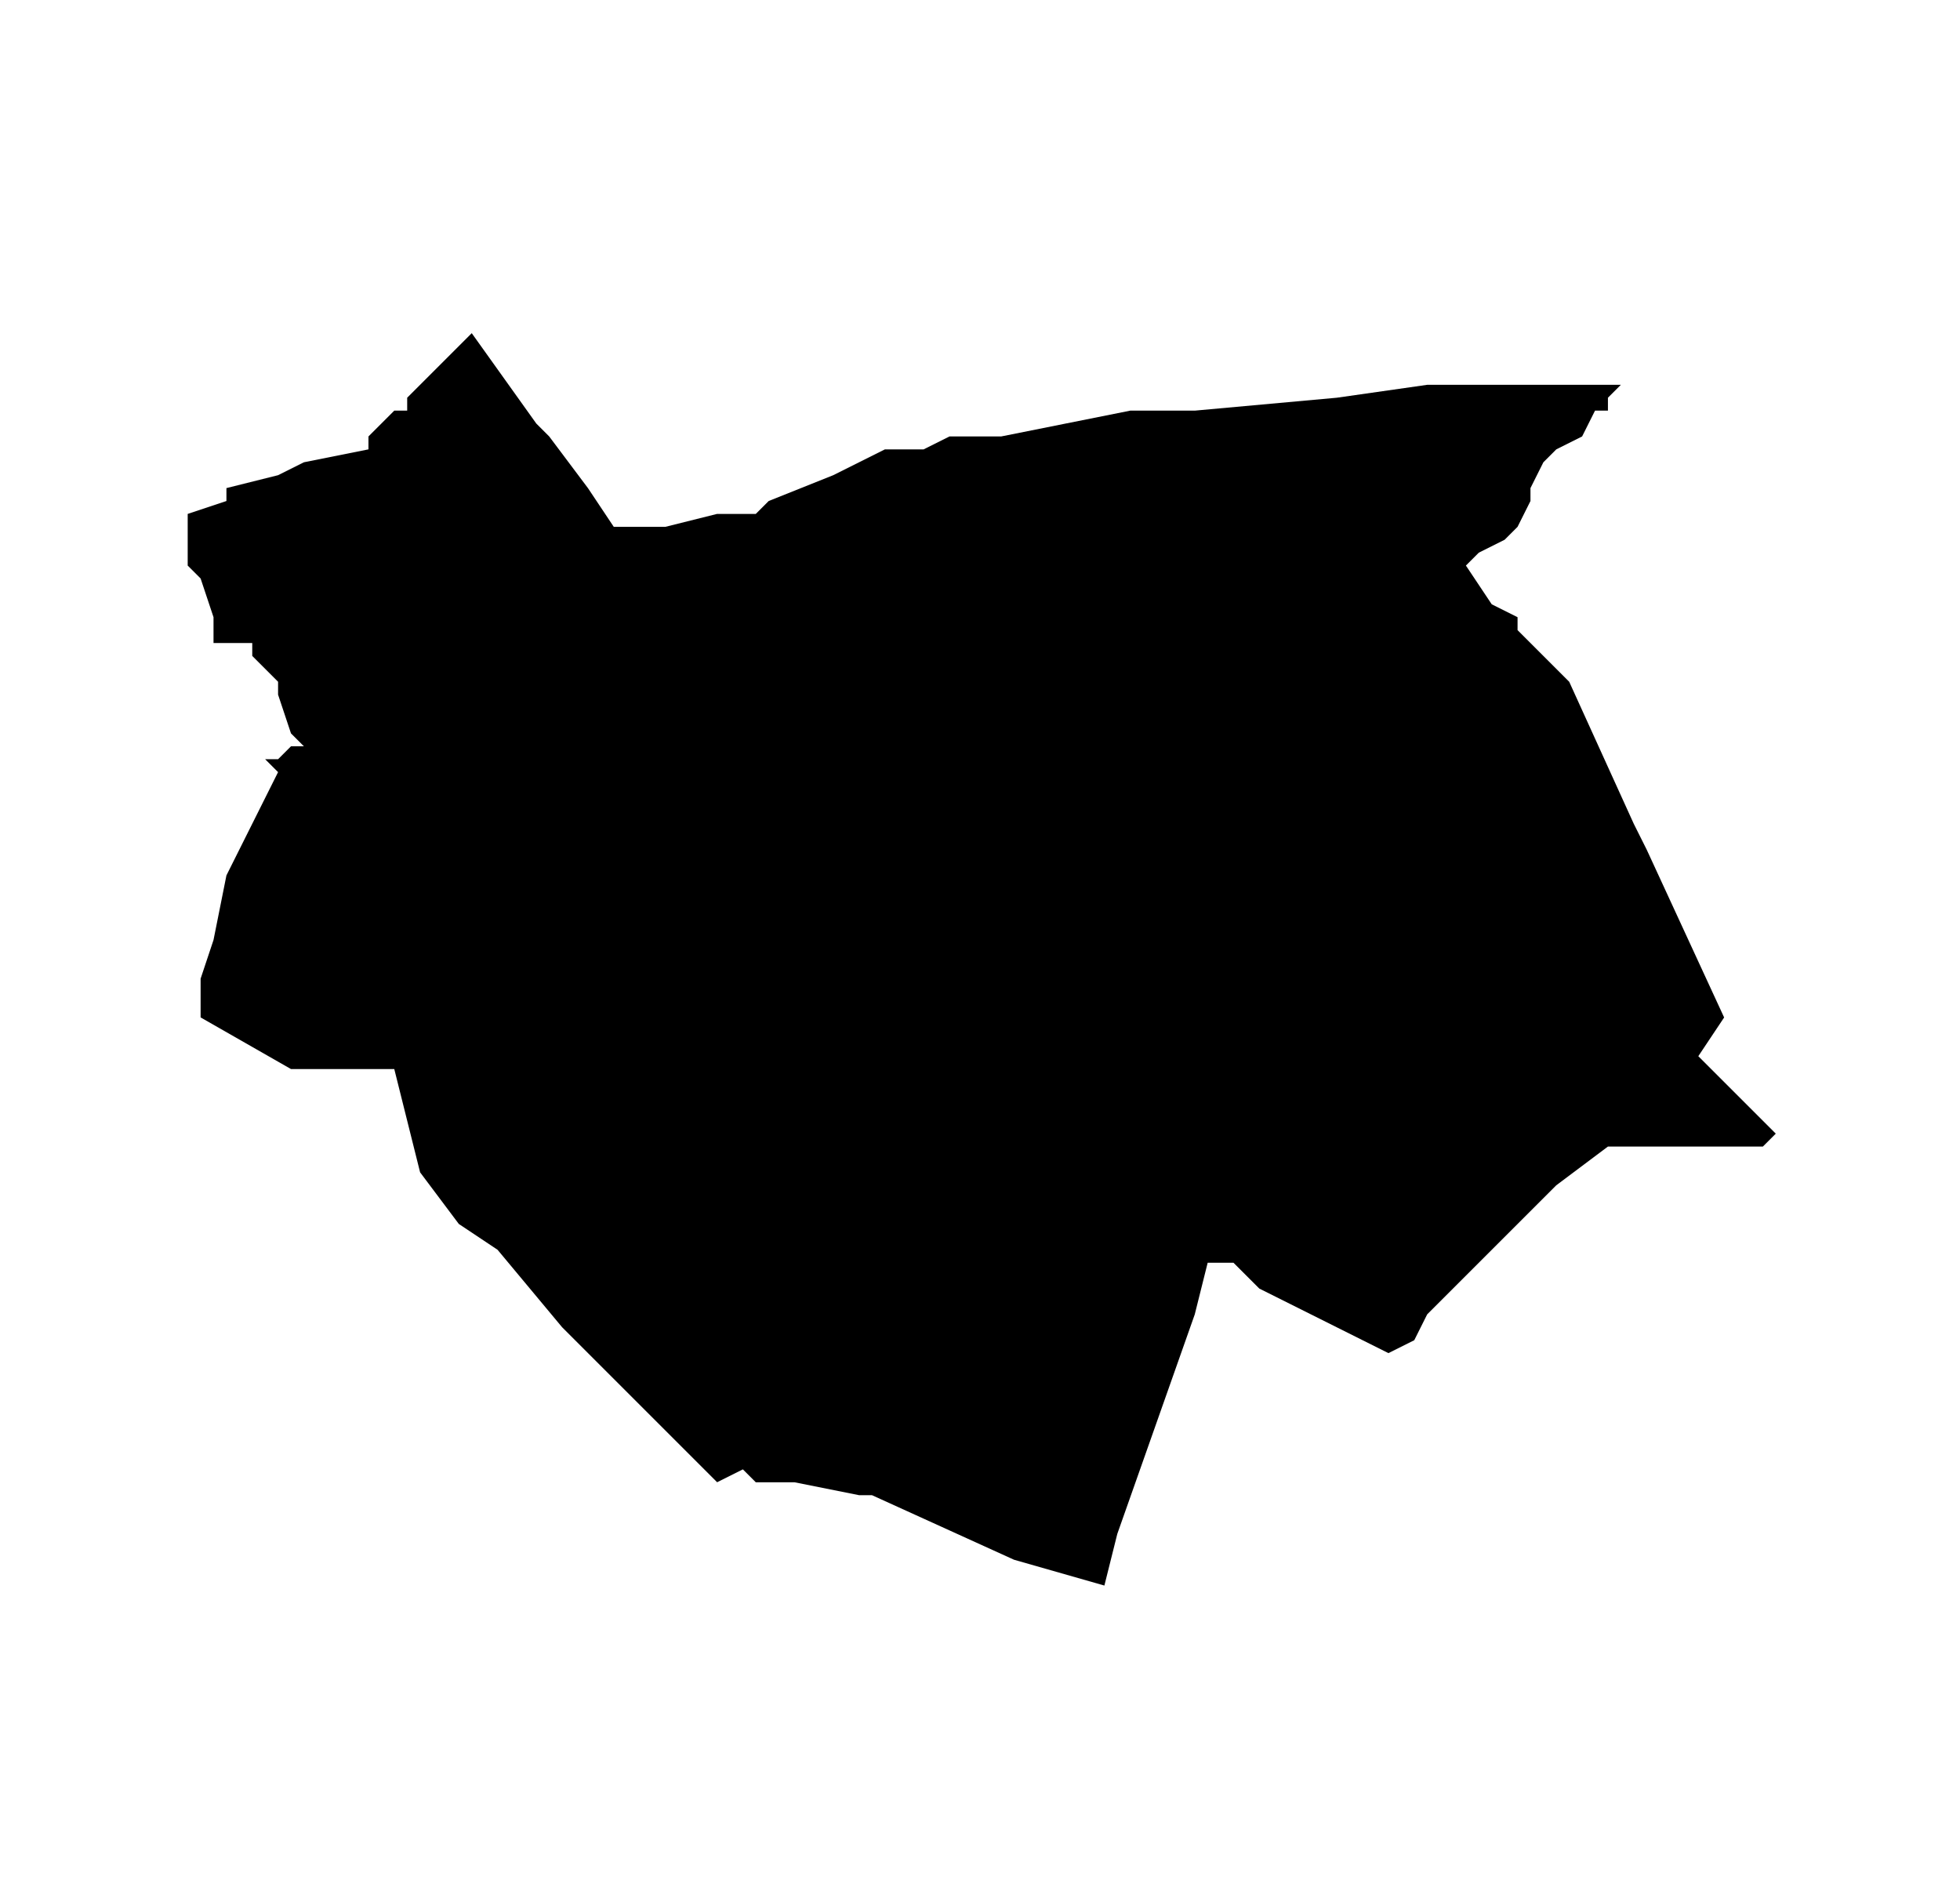 <?xml version="1.0" encoding="UTF-8" standalone="no"?>
<!-- Created with Inkscape (http://www.inkscape.org/) -->

<svg
   xmlns:dc="http://purl.org/dc/elements/1.1/"
   xmlns:cc="http://creativecommons.org/ns#"
   xmlns:rdf="http://www.w3.org/1999/02/22-rdf-syntax-ns#"
   xmlns:svg="http://www.w3.org/2000/svg"
   xmlns="http://www.w3.org/2000/svg"
   xmlns:sodipodi="http://sodipodi.sourceforge.net/DTD/sodipodi-0.dtd"
   xmlns:inkscape="http://www.inkscape.org/namespaces/inkscape"
   width="50.424mm"
   height="48.915mm"
   viewBox="0 0 50.424 48.915"
   version="1.1"
   id="svg4551"
   inkscape:version="0.92.3 (2405546, 2018-03-11)"
   sodipodi:docname="vi.svg">
  <defs
     id="defs4545">
    <clipPath
       id="SVG_CP_1">
      <path
         inkscape:connector-curvature="0"
         d="M 0,0 V 413.263 H 439.512 V 0 Z"
         id="path6" />
    </clipPath>
    <clipPath
       id="clipPath4541">
      <path
         inkscape:connector-curvature="0"
         d="M 0,0 V 413.263 H 439.512 V 0 Z"
         id="path4539" />
    </clipPath>
    <clipPath
       id="SVG_CP_1-3">
      <path
         inkscape:connector-curvature="0"
         d="M 0,0 V 413.263 H 439.512 V 0 Z"
         id="path6-6" />
    </clipPath>
    <clipPath
       id="SVG_CP_1-7">
      <path
         inkscape:connector-curvature="0"
         d="M 0,0 V 413.263 H 439.512 V 0 Z"
         id="path6-5" />
    </clipPath>
    <clipPath
       id="SVG_CP_1-35">
      <path
         inkscape:connector-curvature="0"
         d="M 0,0 V 413.263 H 439.512 V 0 Z"
         id="path6-62" />
    </clipPath>
    <clipPath
       id="SVG_CP_1-9">
      <path
         inkscape:connector-curvature="0"
         d="M 0,0 V 413.263 H 439.512 V 0 Z"
         id="path6-1" />
    </clipPath>
    <clipPath
       id="SVG_CP_1-2">
      <path
         inkscape:connector-curvature="0"
         d="M 0,0 V 413.263 H 439.512 V 0 Z"
         id="path6-7" />
    </clipPath>
    <clipPath
       id="SVG_CP_1-0">
      <path
         inkscape:connector-curvature="0"
         d="M 0,0 V 413.263 H 439.512 V 0 Z"
         id="path6-9" />
    </clipPath>
    <clipPath
       id="SVG_CP_1-36">
      <path
         inkscape:connector-curvature="0"
         d="M 0,0 V 413.263 H 439.512 V 0 Z"
         id="path6-0" />
    </clipPath>
    <clipPath
       id="SVG_CP_1-6">
      <path
         inkscape:connector-curvature="0"
         d="M 0,0 V 413.263 H 439.512 V 0 Z"
         id="path6-2" />
    </clipPath>
    <clipPath
       id="SVG_CP_1-61">
      <path
         inkscape:connector-curvature="0"
         d="M 0,0 V 413.263 H 439.512 V 0 Z"
         id="path6-8" />
    </clipPath>
    <clipPath
       id="SVG_CP_1-79">
      <path
         inkscape:connector-curvature="0"
         d="M 0,0 V 413.263 H 439.512 V 0 Z"
         id="path6-20" />
    </clipPath>
    <clipPath
       id="SVG_CP_1-23">
      <path
         inkscape:connector-curvature="0"
         d="M 0,0 V 413.263 H 439.512 V 0 Z"
         id="path6-75" />
    </clipPath>
    <clipPath
       id="SVG_CP_1-92">
      <path
         inkscape:connector-curvature="0"
         d="M 0,0 V 413.263 H 439.512 V 0 Z"
         id="path6-28" />
    </clipPath>
    <clipPath
       id="SVG_CP_1-97">
      <path
         inkscape:connector-curvature="0"
         d="M 0,0 V 413.263 H 439.512 V 0 Z"
         id="path6-3" />
    </clipPath>
    <clipPath
       id="SVG_CP_1-612">
      <path
         inkscape:connector-curvature="0"
         d="M 0,0 V 413.263 H 439.512 V 0 Z"
         id="path6-93" />
    </clipPath>
    <clipPath
       id="SVG_CP_1-1">
      <path
         inkscape:connector-curvature="0"
         d="M 0,0 V 413.263 H 439.512 V 0 Z"
         id="path6-94" />
    </clipPath>
    <clipPath
       id="SVG_CP_1-78">
      <path
         inkscape:connector-curvature="0"
         d="M 0,0 V 413.263 H 439.512 V 0 Z"
         id="path6-4" />
    </clipPath>
    <clipPath
       id="SVG_CP_1-5">
      <path
         inkscape:connector-curvature="0"
         d="M 0,0 V 413.263 H 439.512 V 0 Z"
         id="path6-03" />
    </clipPath>
    <clipPath
       id="SVG_CP_1-610">
      <path
         inkscape:connector-curvature="0"
         d="M 0,0 V 413.263 H 439.512 V 0 Z"
         id="path6-63" />
    </clipPath>
    <clipPath
       id="SVG_CP_1-20">
      <path
         inkscape:connector-curvature="0"
         d="M 0,0 V 413.263 H 439.512 V 0 Z"
         id="path6-61" />
    </clipPath>
    <clipPath
       id="SVG_CP_1-55">
      <path
         inkscape:connector-curvature="0"
         d="M 0,0 V 413.263 H 439.512 V 0 Z"
         id="path6-47" />
    </clipPath>
    <clipPath
       id="SVG_CP_1-65">
      <path
         inkscape:connector-curvature="0"
         d="M 0,0 V 413.263 H 439.512 V 0 Z"
         id="path6-69" />
    </clipPath>
    <clipPath
       id="SVG_CP_1-37">
      <path
         inkscape:connector-curvature="0"
         d="M 0,0 V 413.263 H 439.512 V 0 Z"
         id="path6-45" />
    </clipPath>
    <clipPath
       id="SVG_CP_1-25">
      <path
         inkscape:connector-curvature="0"
         d="M 0,0 V 413.263 H 439.512 V 0 Z"
         id="path6-474" />
    </clipPath>
    <clipPath
       id="SVG_CP_1-4">
      <path
         inkscape:connector-curvature="0"
         d="M 0,0 V 413.263 H 439.512 V 0 Z"
         id="path6-30" />
    </clipPath>
    <clipPath
       id="SVG_CP_1-786">
      <path
         inkscape:connector-curvature="0"
         d="M 0,0 V 413.263 H 439.512 V 0 Z"
         id="path6-88" />
    </clipPath>
    <clipPath
       id="SVG_CP_1-43">
      <path
         inkscape:connector-curvature="0"
         d="M 0,0 V 413.263 H 439.512 V 0 Z"
         id="path6-14" />
    </clipPath>
    <clipPath
       id="SVG_CP_1-920">
      <path
         inkscape:connector-curvature="0"
         d="M 0,0 V 413.263 H 439.512 V 0 Z"
         id="path6-68" />
    </clipPath>
    <clipPath
       id="SVG_CP_1-926">
      <path
         inkscape:connector-curvature="0"
         d="M 0,0 V 413.263 H 439.512 V 0 Z"
         id="path6-64" />
    </clipPath>
    <clipPath
       id="SVG_CP_1-95">
      <path
         inkscape:connector-curvature="0"
         d="M 0,0 V 413.263 H 439.512 V 0 Z"
         id="path6-04" />
    </clipPath>
    <clipPath
       id="SVG_CP_1-8">
      <path
         inkscape:connector-curvature="0"
         d="M 0,0 V 413.263 H 439.512 V 0 Z"
         id="path6-71" />
    </clipPath>
    <clipPath
       id="SVG_CP_1-72">
      <path
         inkscape:connector-curvature="0"
         d="M 0,0 V 413.263 H 439.512 V 0 Z"
         id="path6-72" />
    </clipPath>
    <clipPath
       id="SVG_CP_1-26">
      <path
         inkscape:connector-curvature="0"
         d="M 0,0 V 413.263 H 439.512 V 0 Z"
         id="path6-10" />
    </clipPath>
    <clipPath
       id="SVG_CP_1-615">
      <path
         inkscape:connector-curvature="0"
         d="M 0,0 V 413.263 H 439.512 V 0 Z"
         id="path6-949" />
    </clipPath>
    <clipPath
       id="SVG_CP_1-09">
      <path
         inkscape:connector-curvature="0"
         d="M 0,0 V 413.263 H 439.512 V 0 Z"
         id="path6-17" />
    </clipPath>
    <clipPath
       id="SVG_CP_1-71">
      <path
         inkscape:connector-curvature="0"
         d="M 0,0 V 413.263 H 439.512 V 0 Z"
         id="path6-15" />
    </clipPath>
    <clipPath
       id="SVG_CP_1-977">
      <path
         inkscape:connector-curvature="0"
         d="M 0,0 V 413.263 H 439.512 V 0 Z"
         id="path6-67" />
    </clipPath>
    <clipPath
       id="SVG_CP_1-365">
      <path
         inkscape:connector-curvature="0"
         d="M 0,0 V 413.263 H 439.512 V 0 Z"
         id="path6-639" />
    </clipPath>
    <clipPath
       id="SVG_CP_1-48">
      <path
         inkscape:connector-curvature="0"
         d="M 0,0 V 413.263 H 439.512 V 0 Z"
         id="path6-12" />
    </clipPath>
    <clipPath
       id="SVG_CP_1-93">
      <path
         inkscape:connector-curvature="0"
         d="M 0,0 V 413.263 H 439.512 V 0 Z"
         id="path6-90" />
    </clipPath>
    <clipPath
       id="SVG_CP_1-88">
      <path
         inkscape:connector-curvature="0"
         d="M 0,0 V 413.263 H 439.512 V 0 Z"
         id="path6-50" />
    </clipPath>
    <clipPath
       id="SVG_CP_1-96">
      <path
         inkscape:connector-curvature="0"
         d="M 0,0 V 413.263 H 439.512 V 0 Z"
         id="path6-38" />
    </clipPath>
    <clipPath
       id="SVG_CP_1-56">
      <path
         inkscape:connector-curvature="0"
         d="M 0,0 V 413.263 H 439.512 V 0 Z"
         id="path6-11" />
    </clipPath>
    <clipPath
       id="SVG_CP_1-59">
      <path
         inkscape:connector-curvature="0"
         d="M 0,0 V 413.263 H 439.512 V 0 Z"
         id="path6-84" />
    </clipPath>
    <clipPath
       id="SVG_CP_1-81">
      <path
         inkscape:connector-curvature="0"
         d="M 0,0 V 413.263 H 439.512 V 0 Z"
         id="path6-030" />
    </clipPath>
    <clipPath
       id="SVG_CP_1-44">
      <path
         inkscape:connector-curvature="0"
         d="M 0,0 V 413.263 H 439.512 V 0 Z"
         id="path6-44" />
    </clipPath>
    <clipPath
       id="SVG_CP_1-76">
      <path
         inkscape:connector-curvature="0"
         d="M 0,0 V 413.263 H 439.512 V 0 Z"
         id="path6-31" />
    </clipPath>
    <clipPath
       id="SVG_CP_1-75">
      <path
         inkscape:connector-curvature="0"
         d="M 0,0 V 413.263 H 439.512 V 0 Z"
         id="path6-96" />
    </clipPath>
    <clipPath
       id="SVG_CP_1-21">
      <path
         inkscape:connector-curvature="0"
         d="M 0,0 V 413.263 H 439.512 V 0 Z"
         id="path6-78" />
    </clipPath>
    <clipPath
       id="SVG_CP_1-57">
      <path
         inkscape:connector-curvature="0"
         d="M 0,0 V 413.263 H 439.512 V 0 Z"
         id="path6-41" />
    </clipPath>
  </defs>
  <sodipodi:namedview
     id="base"
     pagecolor="#ffffff"
     bordercolor="#666666"
     borderopacity="1.0"
     inkscape:pageopacity="0.0"
     inkscape:pageshadow="2"
     inkscape:zoom="0.98994949"
     inkscape:cx="180.27165"
     inkscape:cy="95.842988"
     inkscape:document-units="mm"
     inkscape:current-layer="layer1"
     showgrid="false"
     fit-margin-top="0"
     fit-margin-left="0"
     fit-margin-right="0"
     fit-margin-bottom="0"
     inkscape:window-width="1920"
     inkscape:window-height="1025"
     inkscape:window-x="1920"
     inkscape:window-y="27"
     inkscape:window-maximized="1" />
  <g
     inkscape:label="Capa 1"
     inkscape:groupmode="layer"
     id="layer1"
     transform="translate(-2.291,-5.682)">
    <path
       transform="matrix(1.384,0,0,1.384,-392.845,-247.537)"
       inkscape:connector-curvature="0"
       clip-path="url(#SVG_CP_1-57)"
       stroke-miterlimit="10"
       d="m 298.832,210.516 -0.24,-0.24 -0.96,-0.96 -0.96,-0.96 -0.72,-0.72 -1.2,-1.44 -0.72,-0.48 -0.72,-0.96 -0.48,-1.92 h -0.96 -0.48 -0.48 l -1.68,-0.96 v -0.72 l 0.24,-0.72 0.24,-1.2 0.96,-1.92 -0.24,-0.24 h 0.24 l 0.24,-0.24 h 0.24 l -0.24,-0.24 -0.24,-0.72 v -0.24 l -0.48,-0.48 v -0.24 h -0.24 -0.48 v -0.48 l -0.24,-0.72 -0.24,-0.24 v -0.72 -0.24 l 0.72,-0.24 v -0.24 l 0.96,-0.24 0.48,-0.24 1.2,-0.24 v -0.24 l 0.24,-0.24 0.24,-0.24 h 0.24 v -0.24 l 0.72,-0.72 0.48,-0.48 1.2,1.68 0.24,0.24 0.72,0.96 0.48,0.72 h 0.96 l 0.96,-0.24 h 0.72 l 0.24,-0.24 1.2,-0.48 0.96,-0.48 h 0.72 l 0.48,-0.24 h 0.72 0.24 l 2.4,-0.48 h 1.2 l 2.64,-0.24 1.68,-0.24 h 0.72 0.72 0.72 1.44 l -0.24,0.24 v 0.24 h -0.24 l -0.24,0.48 -0.48,0.24 -0.24,0.24 -0.24,0.48 v 0.24 l -0.24,0.48 -0.24,0.24 -0.48,0.24 -0.24,0.24 0.48,0.72 0.48,0.24 v 0.24 l 0.96,0.96 1.2,2.64 0.24,0.48 1.44,3.121 -0.48,0.72 1.44,1.44 -0.24,0.24 h -2.88 l -0.96,0.72 -0.24,0.24 -0.72,0.72 -0.48,0.48 -0.72,0.72 -0.24,0.24 -0.24,0.48 -0.48,0.24 -0.96,-0.48 -0.48,-0.24 -0.96,-0.48 -0.48,-0.48 h -0.48 l -0.24,0.96 -1.44,4.081 -0.24,0.96 -1.68,-0.48 -2.64,-1.2 h -0.24 l -1.2,-0.24 h -0.48 -0.24 l -0.24,-0.24 -0.48,0.24"
       id="path280"
       style="fill:#000000;fill-opacity:1" />
  </g>
</svg>
